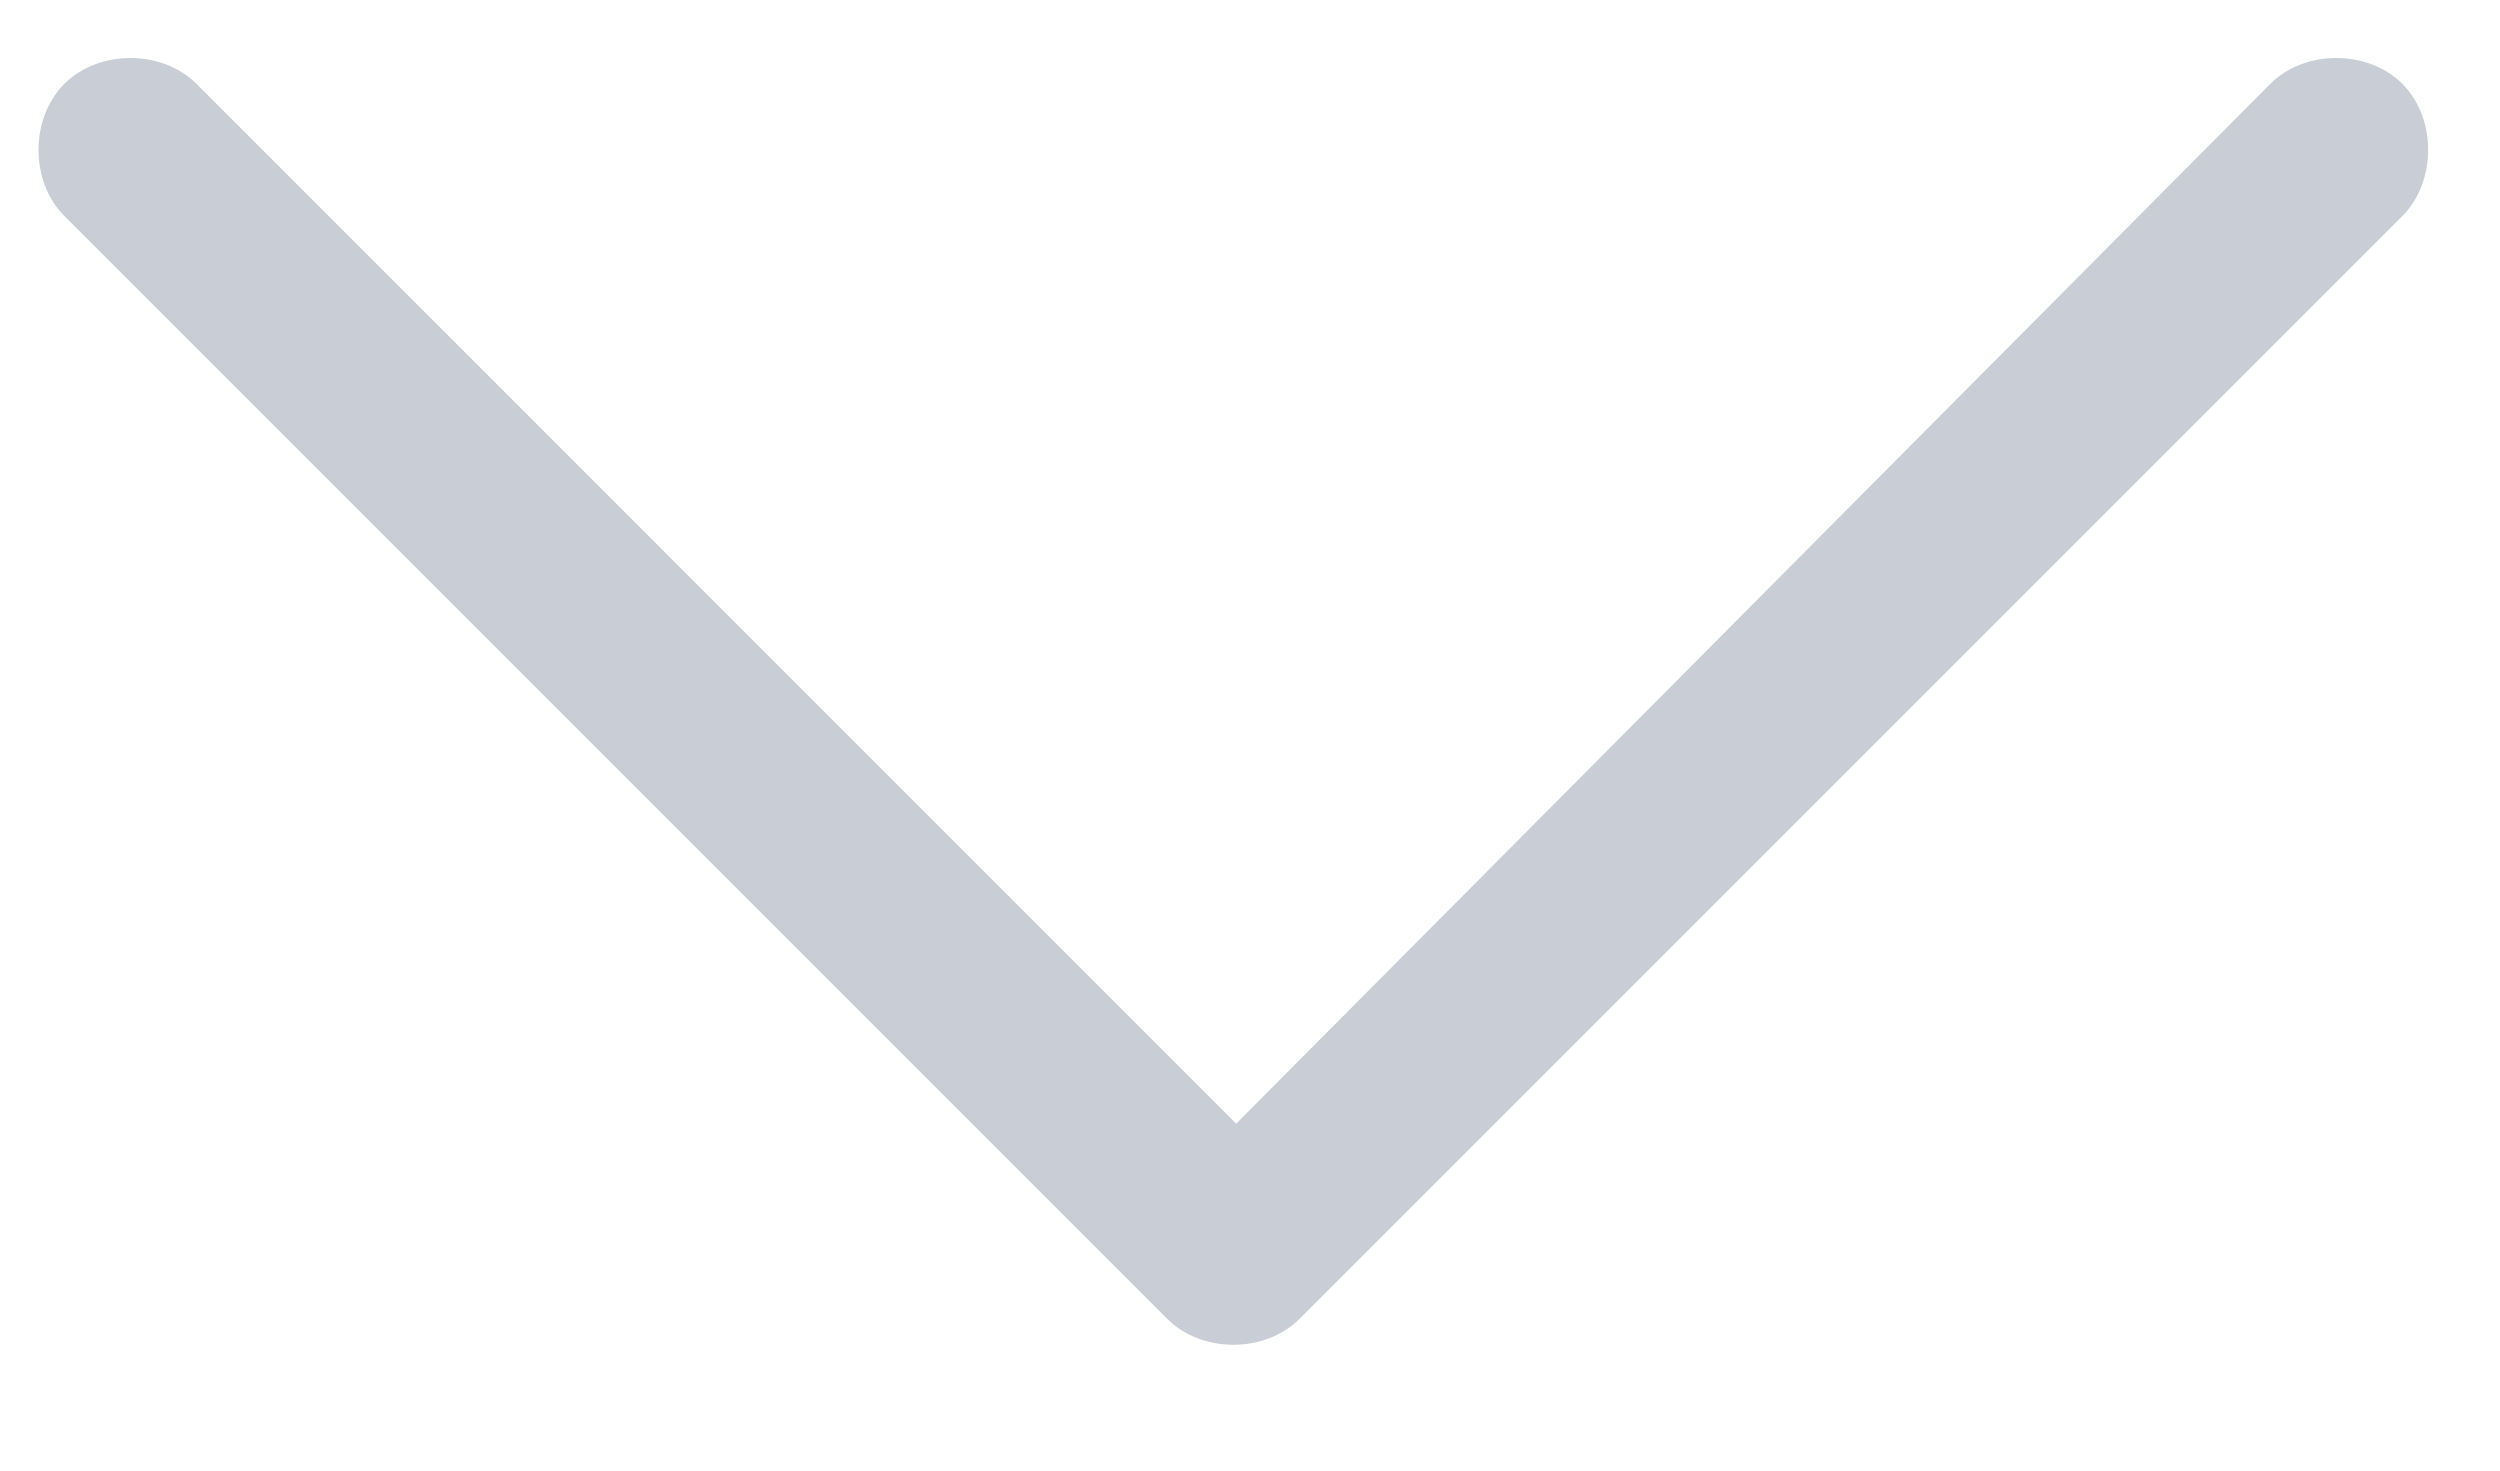 
<svg width="17" height="10" viewBox="0 0 17 10" fill="none" xmlns="http://www.w3.org/2000/svg">
<path d="M8.836 8.969C8.602 9.203 8.172 9.203 7.938 8.969L0.438 1.469C0.203 1.234 0.203 0.805 0.438 0.57C0.672 0.336 1.102 0.336 1.336 0.57L8.406 7.641L15.438 0.57C15.672 0.336 16.102 0.336 16.336 0.57C16.57 0.805 16.57 1.234 16.336 1.469L8.836 8.969Z" fill="#C9CED6"/>
</svg>
